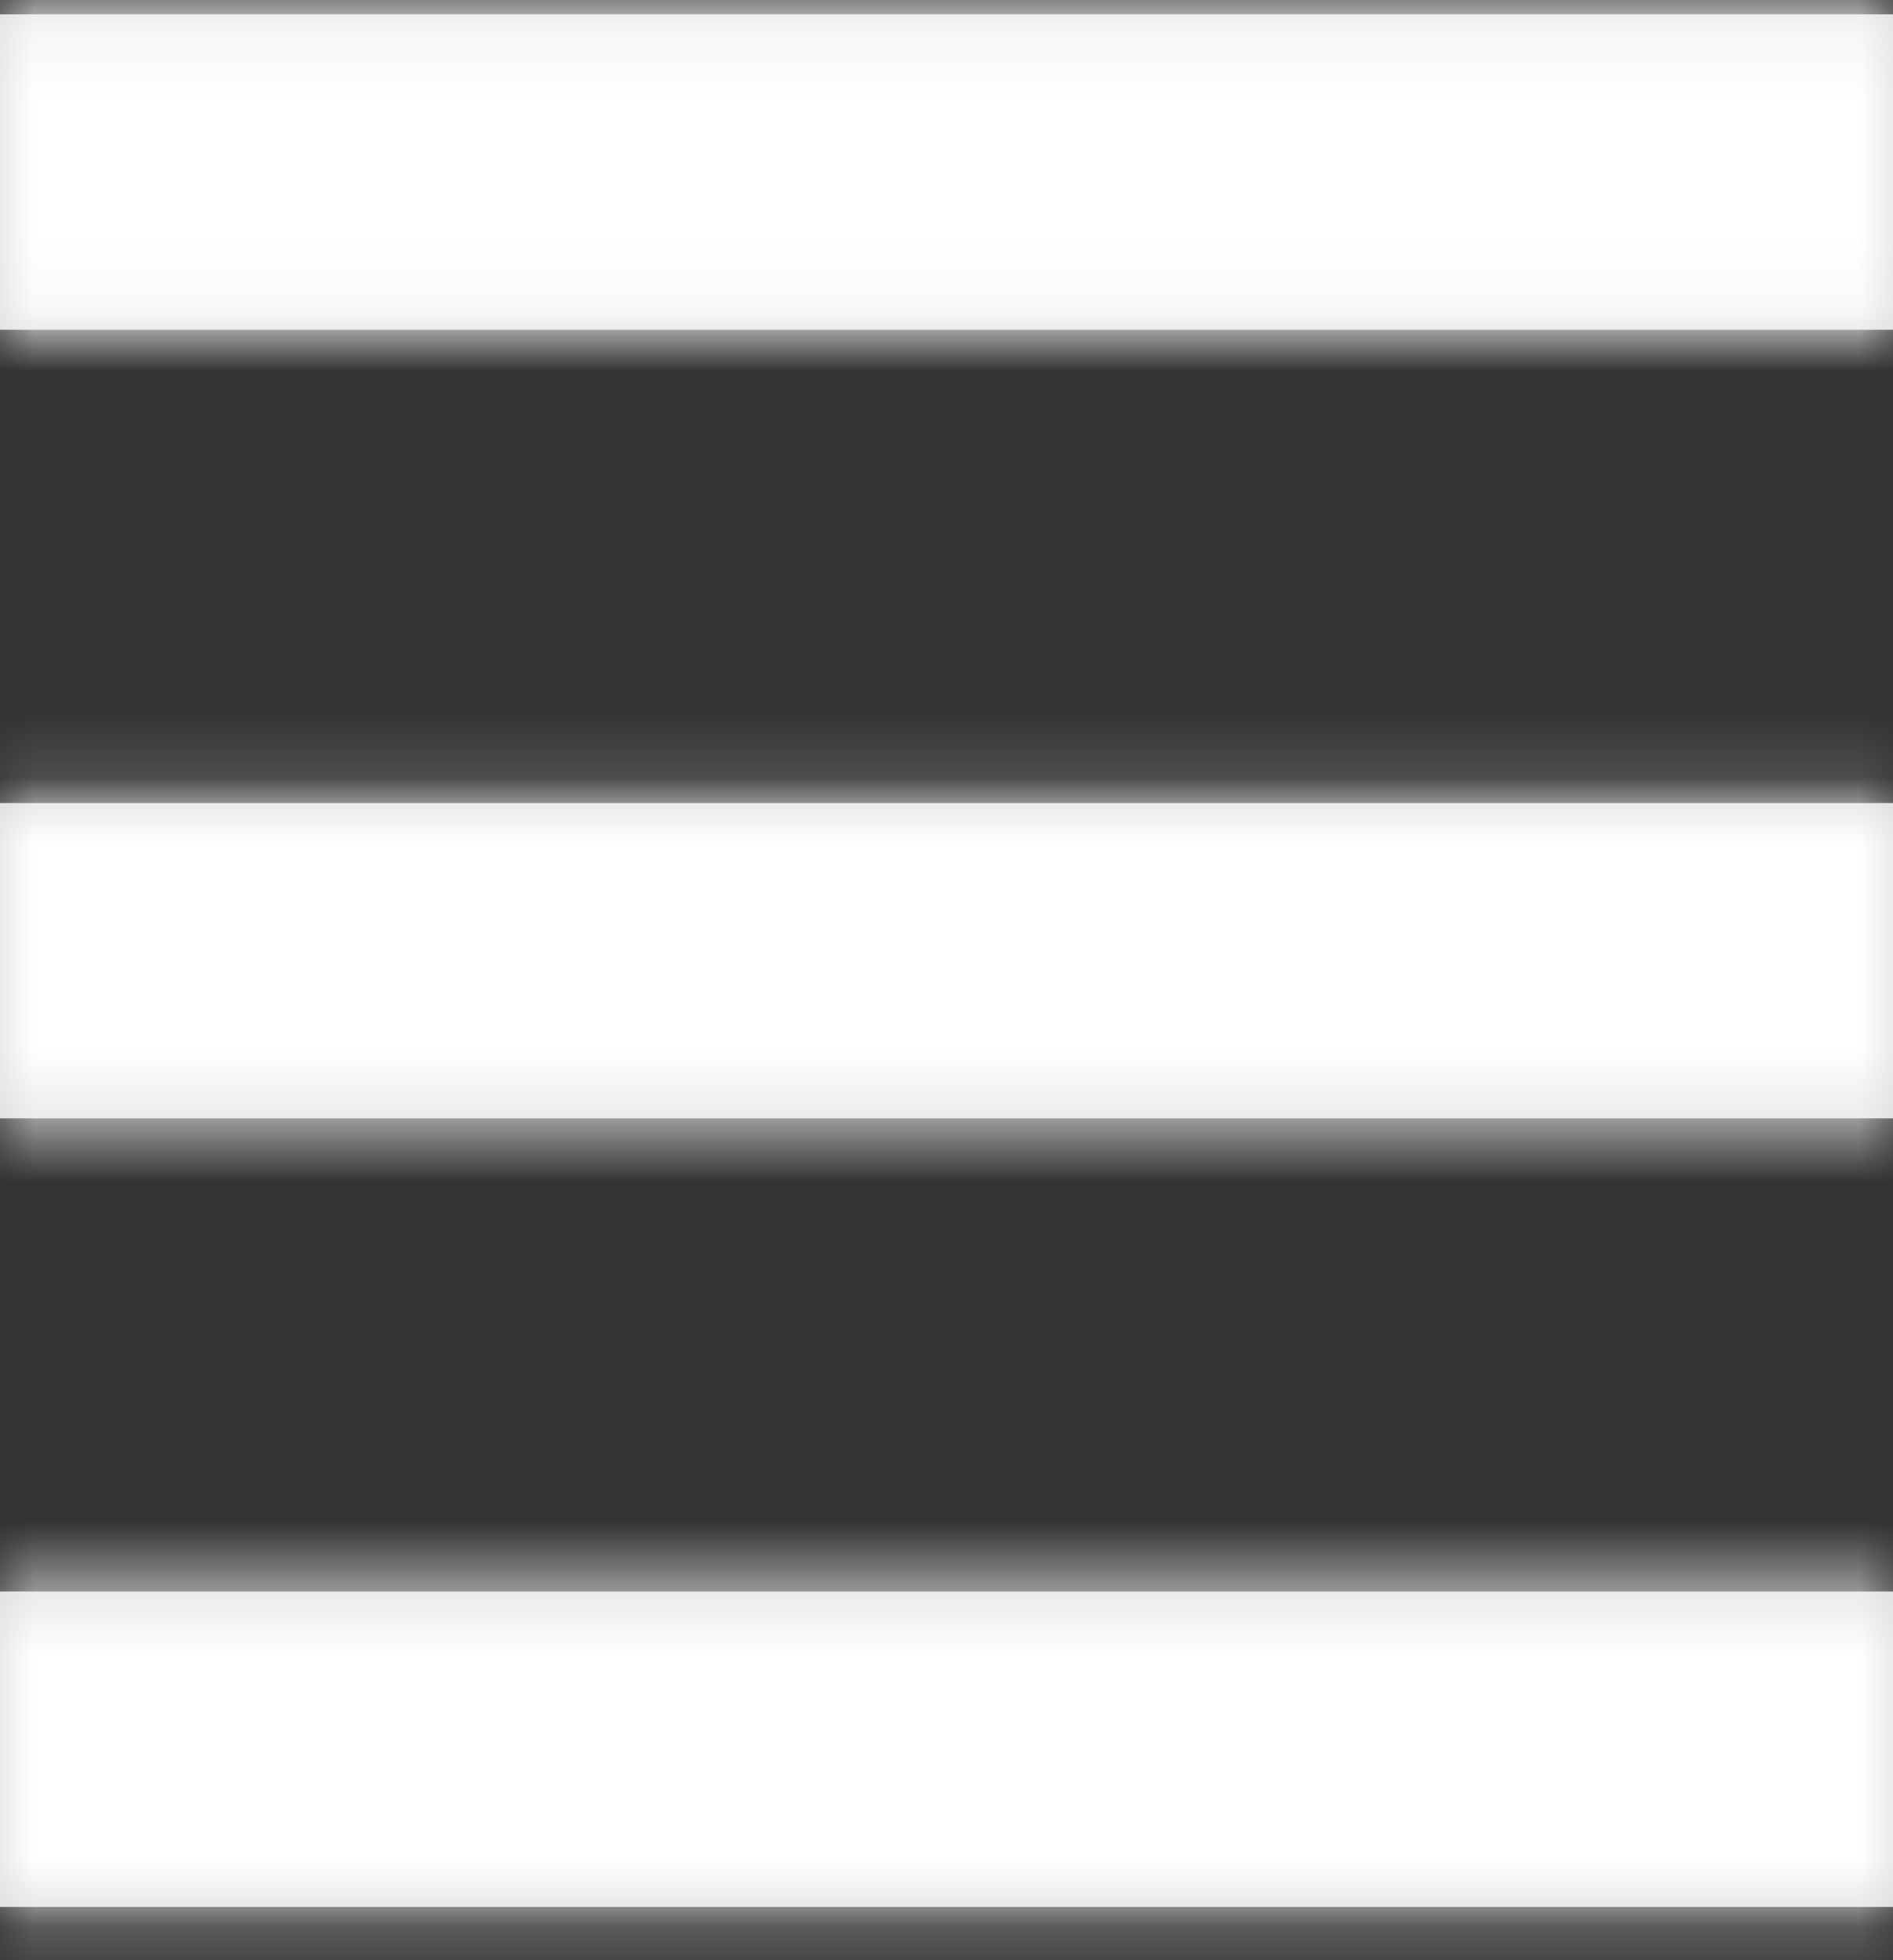 <svg xmlns="http://www.w3.org/2000/svg" xmlns:xlink="http://www.w3.org/1999/xlink" width="28" height="29" viewBox="0 0 28 29">
    <rect x="0" y="0" width="28" height="29" fill="#333333" stroke="none"/>
    <defs>
        <path id="prefix__a" d="M0 28.212h28v-4.667H0v4.667zm0-11.667h28V11.88H0v4.666zM0 .212v4.667h28V.212H0z"/>
    </defs>
    <g fill="none" fill-rule="evenodd">
        <mask id="prefix__b" fill="#fff">
            <use xlink:href="#prefix__a"/>
        </mask>
        <use fill="#D8D8D8" xlink:href="#prefix__a"/>
        <g fill="#FFF" mask="url(#prefix__b)">
            <path d="M0 0H41V62H0z" transform="translate(-7 -16.788)"/>
        </g>
    </g>
</svg>
